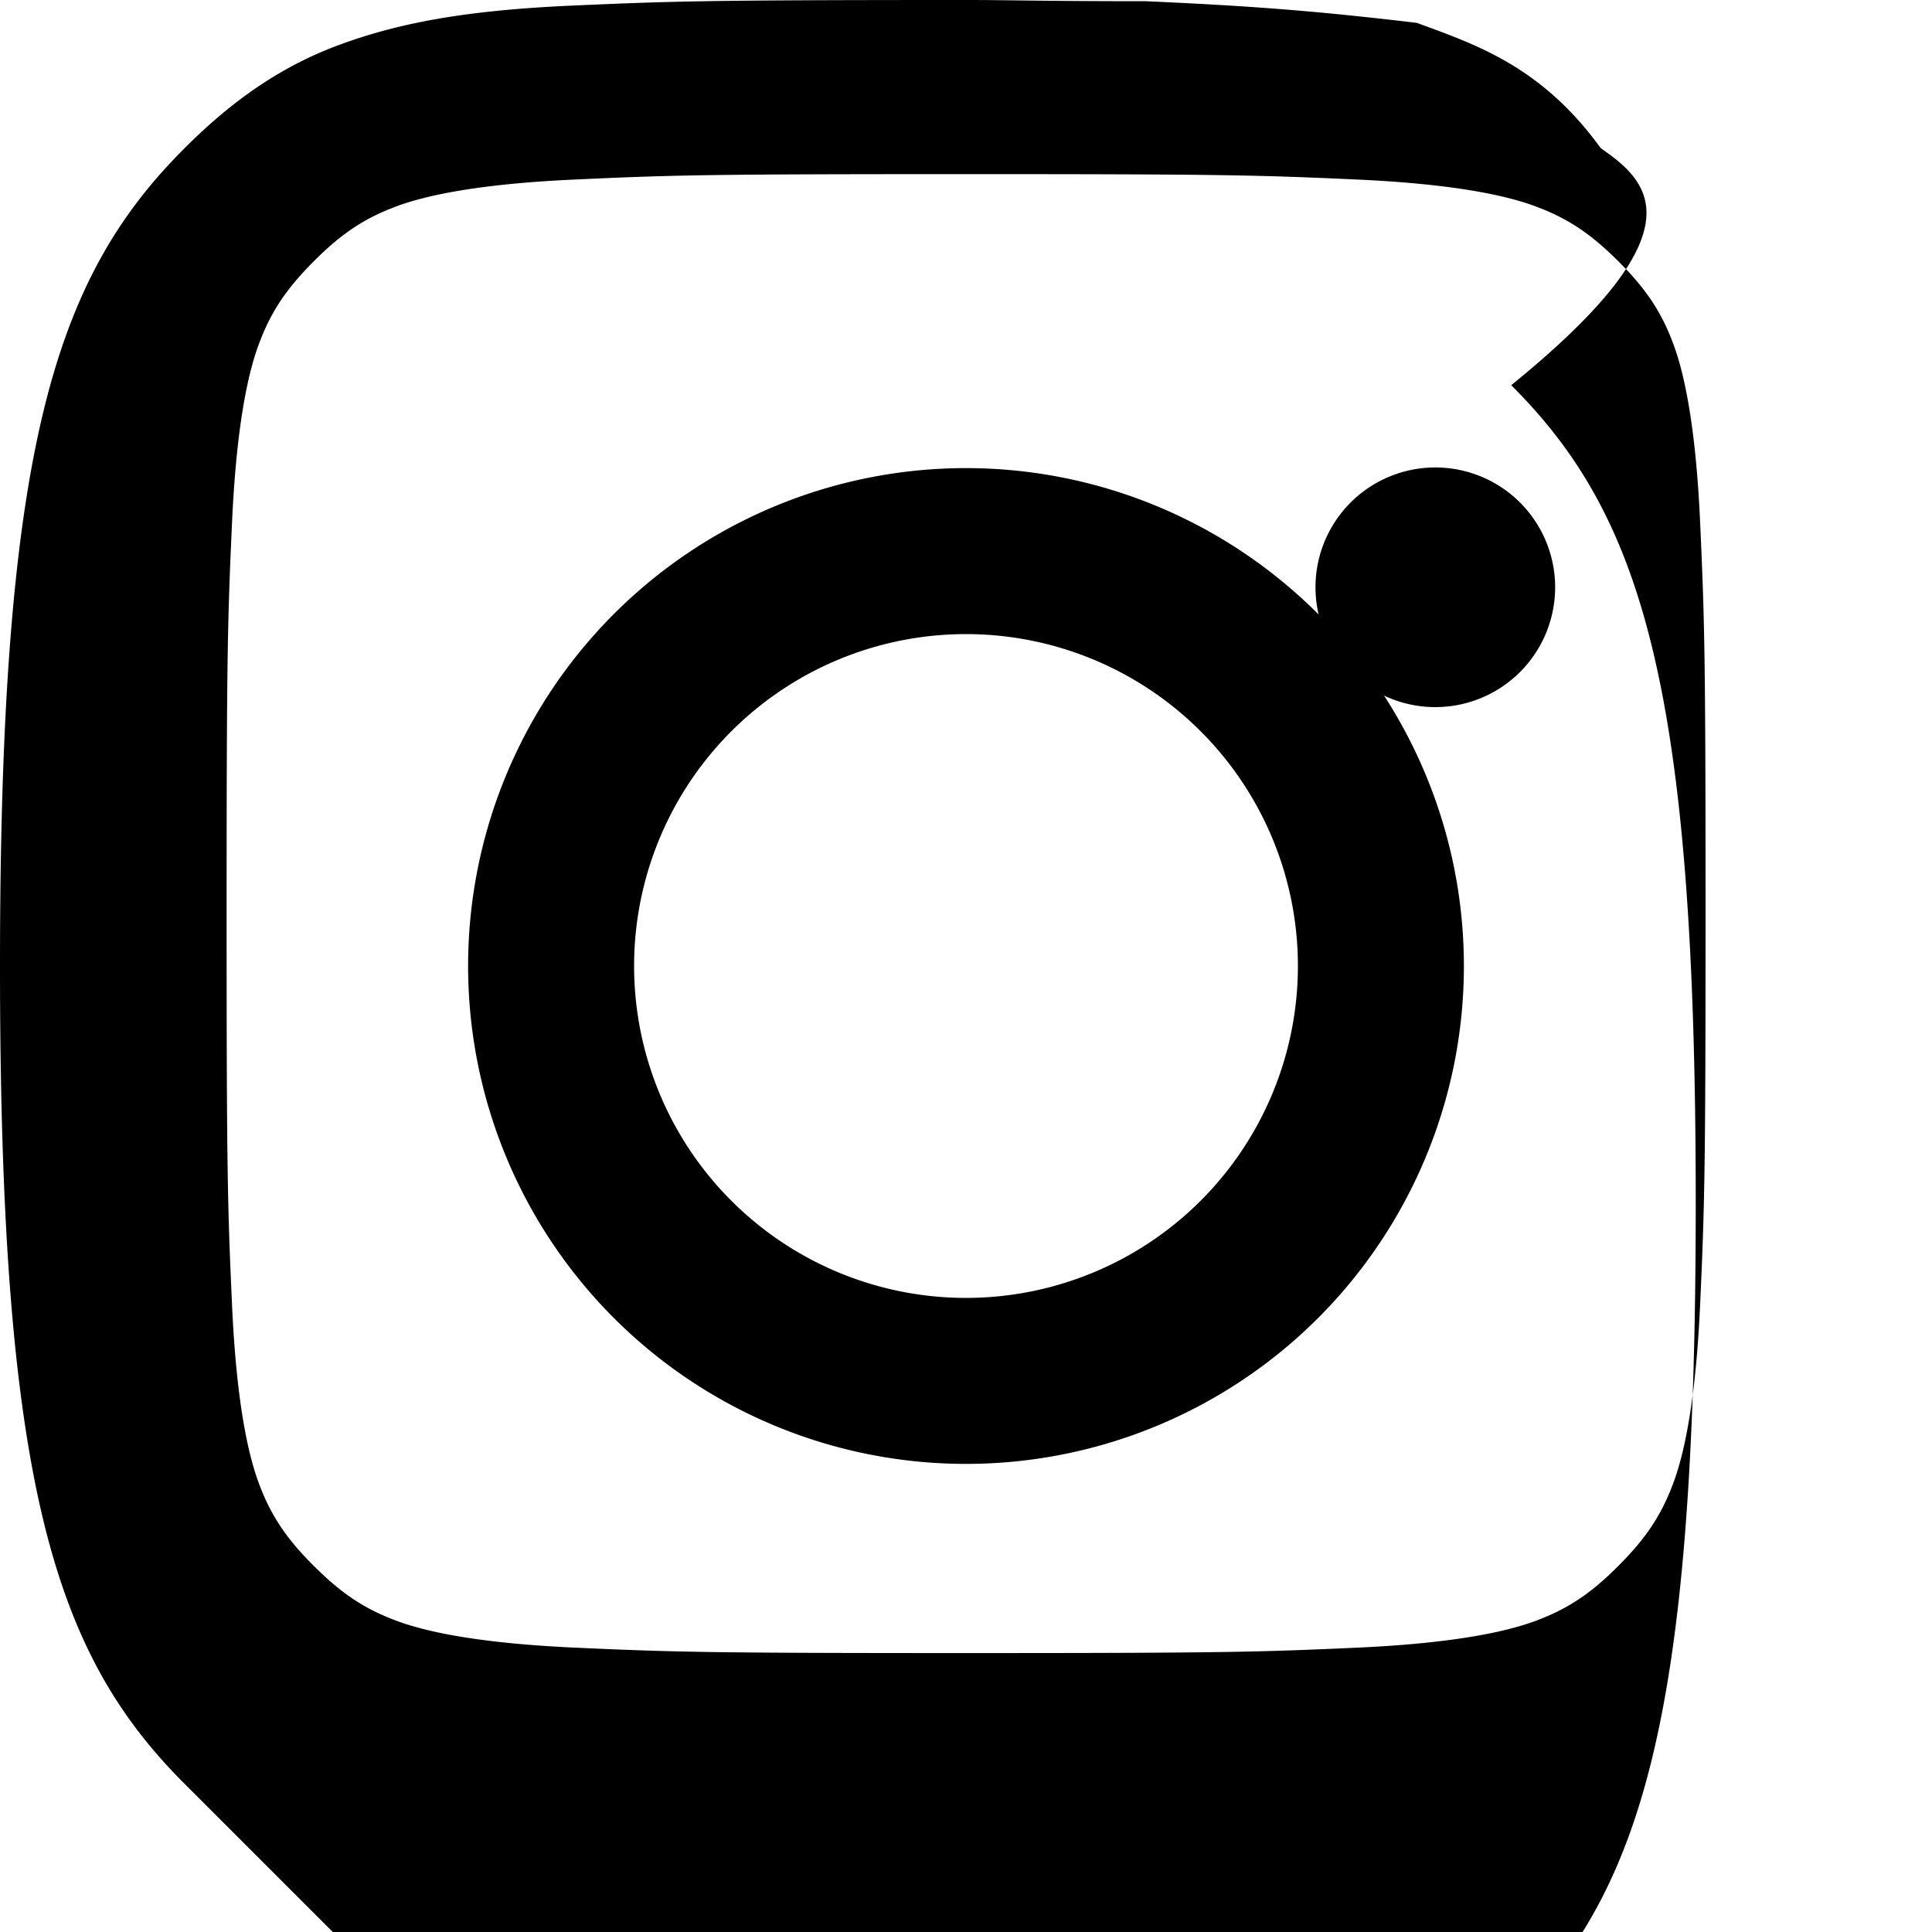 <svg role="img" viewBox="0 0 24 24" xmlns="http://www.w3.org/2000/svg">
  <title>Instagram</title>
  <path d="M12 0C8.74 0 8.333.015 7.053.072 5.775.132 4.96.284 4.223.554 3.488.824 2.879 1.254 2.292 1.842.665 3.466 0 5.59 0 12c0 6.416.665 8.534 2.292 10.158.587.587 1.196 1.196 1.842 1.842.73.73 1.545 1.442 2.766 2.023 1.22.58 2.59.92 4.07.92 1.34 0 1.77-.015 3.05-.072 1.277-.06 2.09-.212 2.828-.482.73-.27 1.34-.7 1.927-1.288 1.625-1.626 2.29-3.75 2.29-10.158 0-6.416-.665-8.534-2.292-10.158C21.121 2.879 20.512 2.27 19.886 1.842 19.15.824 18.335.554 17.6.284 16.322.132 15.507.072 14.23.015 12.95.015 12.56 0 12 0zm0 2.163c3.228 0 3.638.012 4.896.069 1.17.056 1.838.196 2.222.348.403.155.679.36.986.666.307.306.512.583.667.986.15.38.292 1.052.347 2.22.057 1.258.069 1.668.069 4.896s-.012 3.638-.069 4.896c-.056 1.17-.196 1.838-.348 2.222-.155.403-.36.679-.666.986-.306.307-.583.512-.986.667-.38.15-1.052.292-2.22.347-1.258.057-1.668.069-4.896.069s-3.638-.012-4.896-.069c-1.17-.056-1.838-.196-2.222-.348-.403-.155-.679-.36-.986-.666-.307-.306-.512-.583-.667-.986-.15-.38-.292-1.052-.347-2.22-.057-1.258-.069-1.668-.069-4.896s.012-3.638.069-4.896c.056-1.17.196-1.838.348-2.222.155-.403.36-.679.666-.986.306-.307.583-.512.986-.667.38-.15 1.052-.292 2.22-.347C8.333 2.175 8.74 2.163 12 2.163zm0 3.652a6.185 6.185 0 100 12.37 6.185 6.185 0 000-12.37zm0 2.062a4.123 4.123 0 110 8.246 4.123 4.123 0 010-8.246zm5.83-2.07a1.488 1.488 0 100 2.977 1.488 1.488 0 000-2.977z" fill="#000000"/>
</svg>